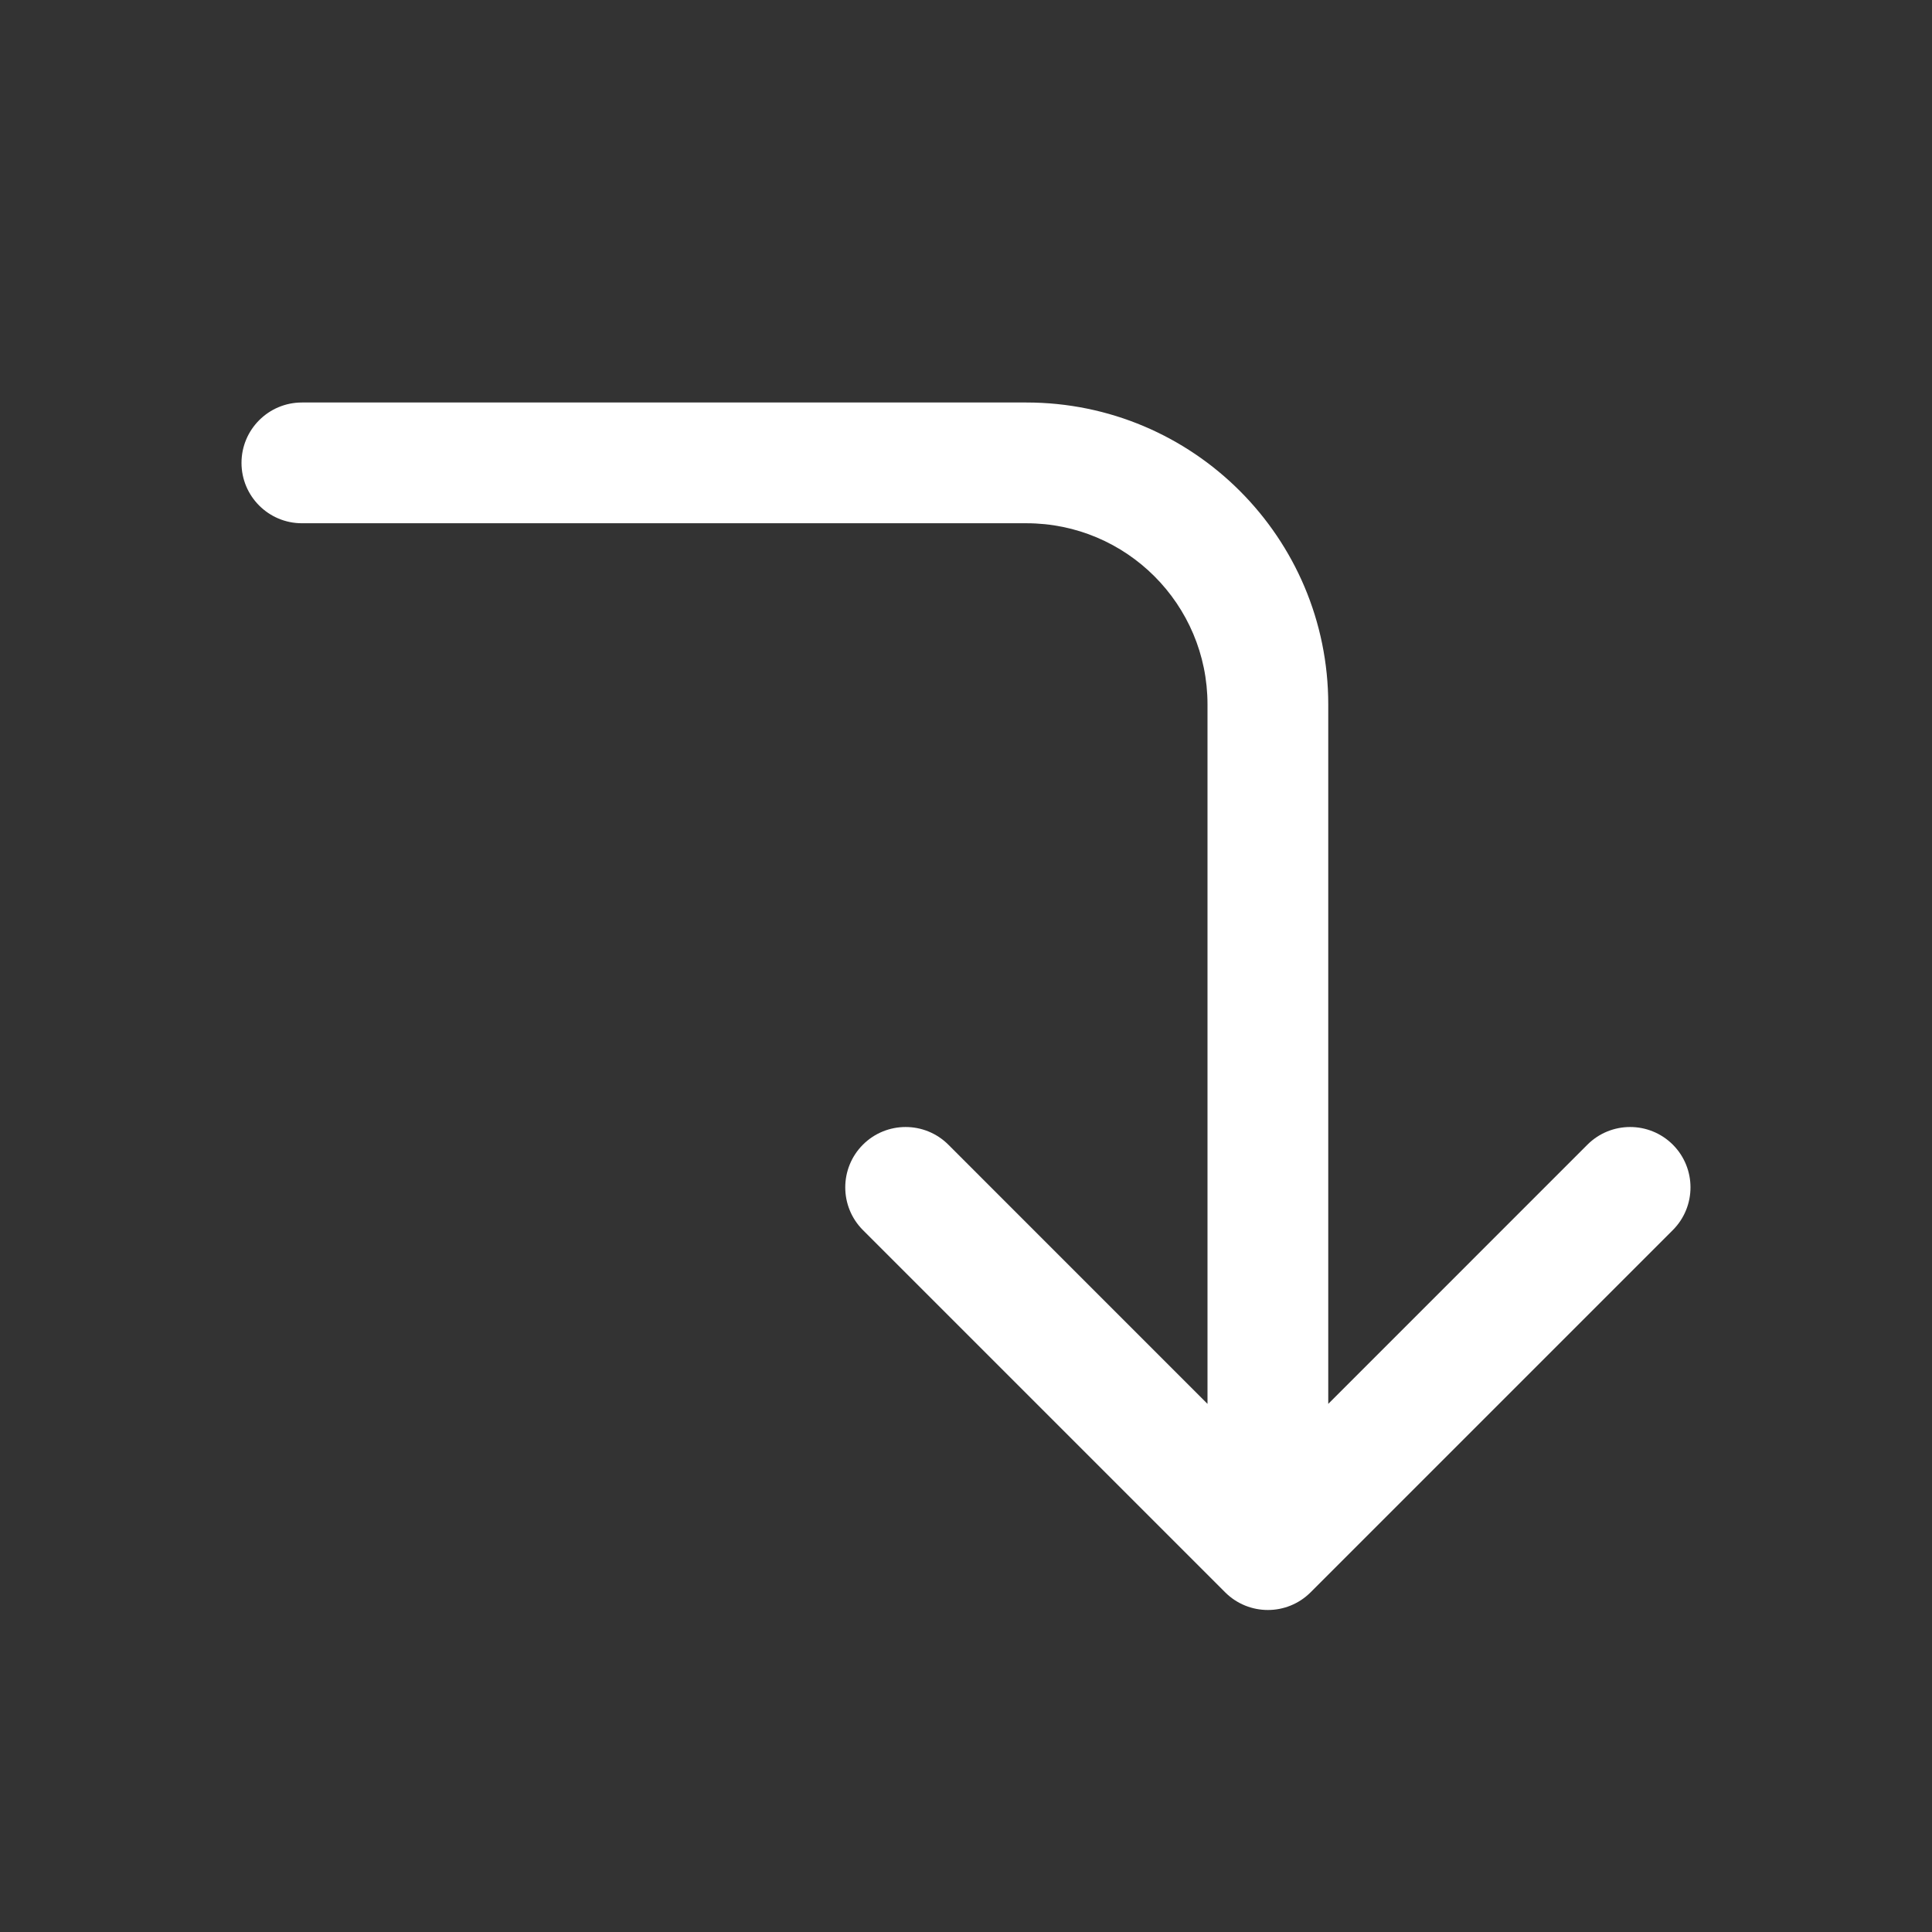 <svg width="48" height="48" viewBox="0 0 48 48" fill="none" xmlns="http://www.w3.org/2000/svg">
<rect x="0" y="0" width="48" height="48" fill="#333333" stroke="none"/>
<path d="M7.5 13C6.672 13 6 12.328 6 11.5C6 10.672 6.672 10 7.5 10L25.5 10C29.642 10 33 13.358 33 17.5V34.879L39.439 28.439C40.025 27.854 40.975 27.854 41.561 28.439C42.146 29.025 42.146 29.975 41.561 30.561L32.561 39.561C31.975 40.146 31.025 40.146 30.439 39.561L21.439 30.561C20.854 29.975 20.854 29.025 21.439 28.439C22.025 27.854 22.975 27.854 23.561 28.439L30 34.879V17.5C30 15.015 27.985 13 25.5 13L7.5 13Z" fill="#ffffff"/>
</svg>
